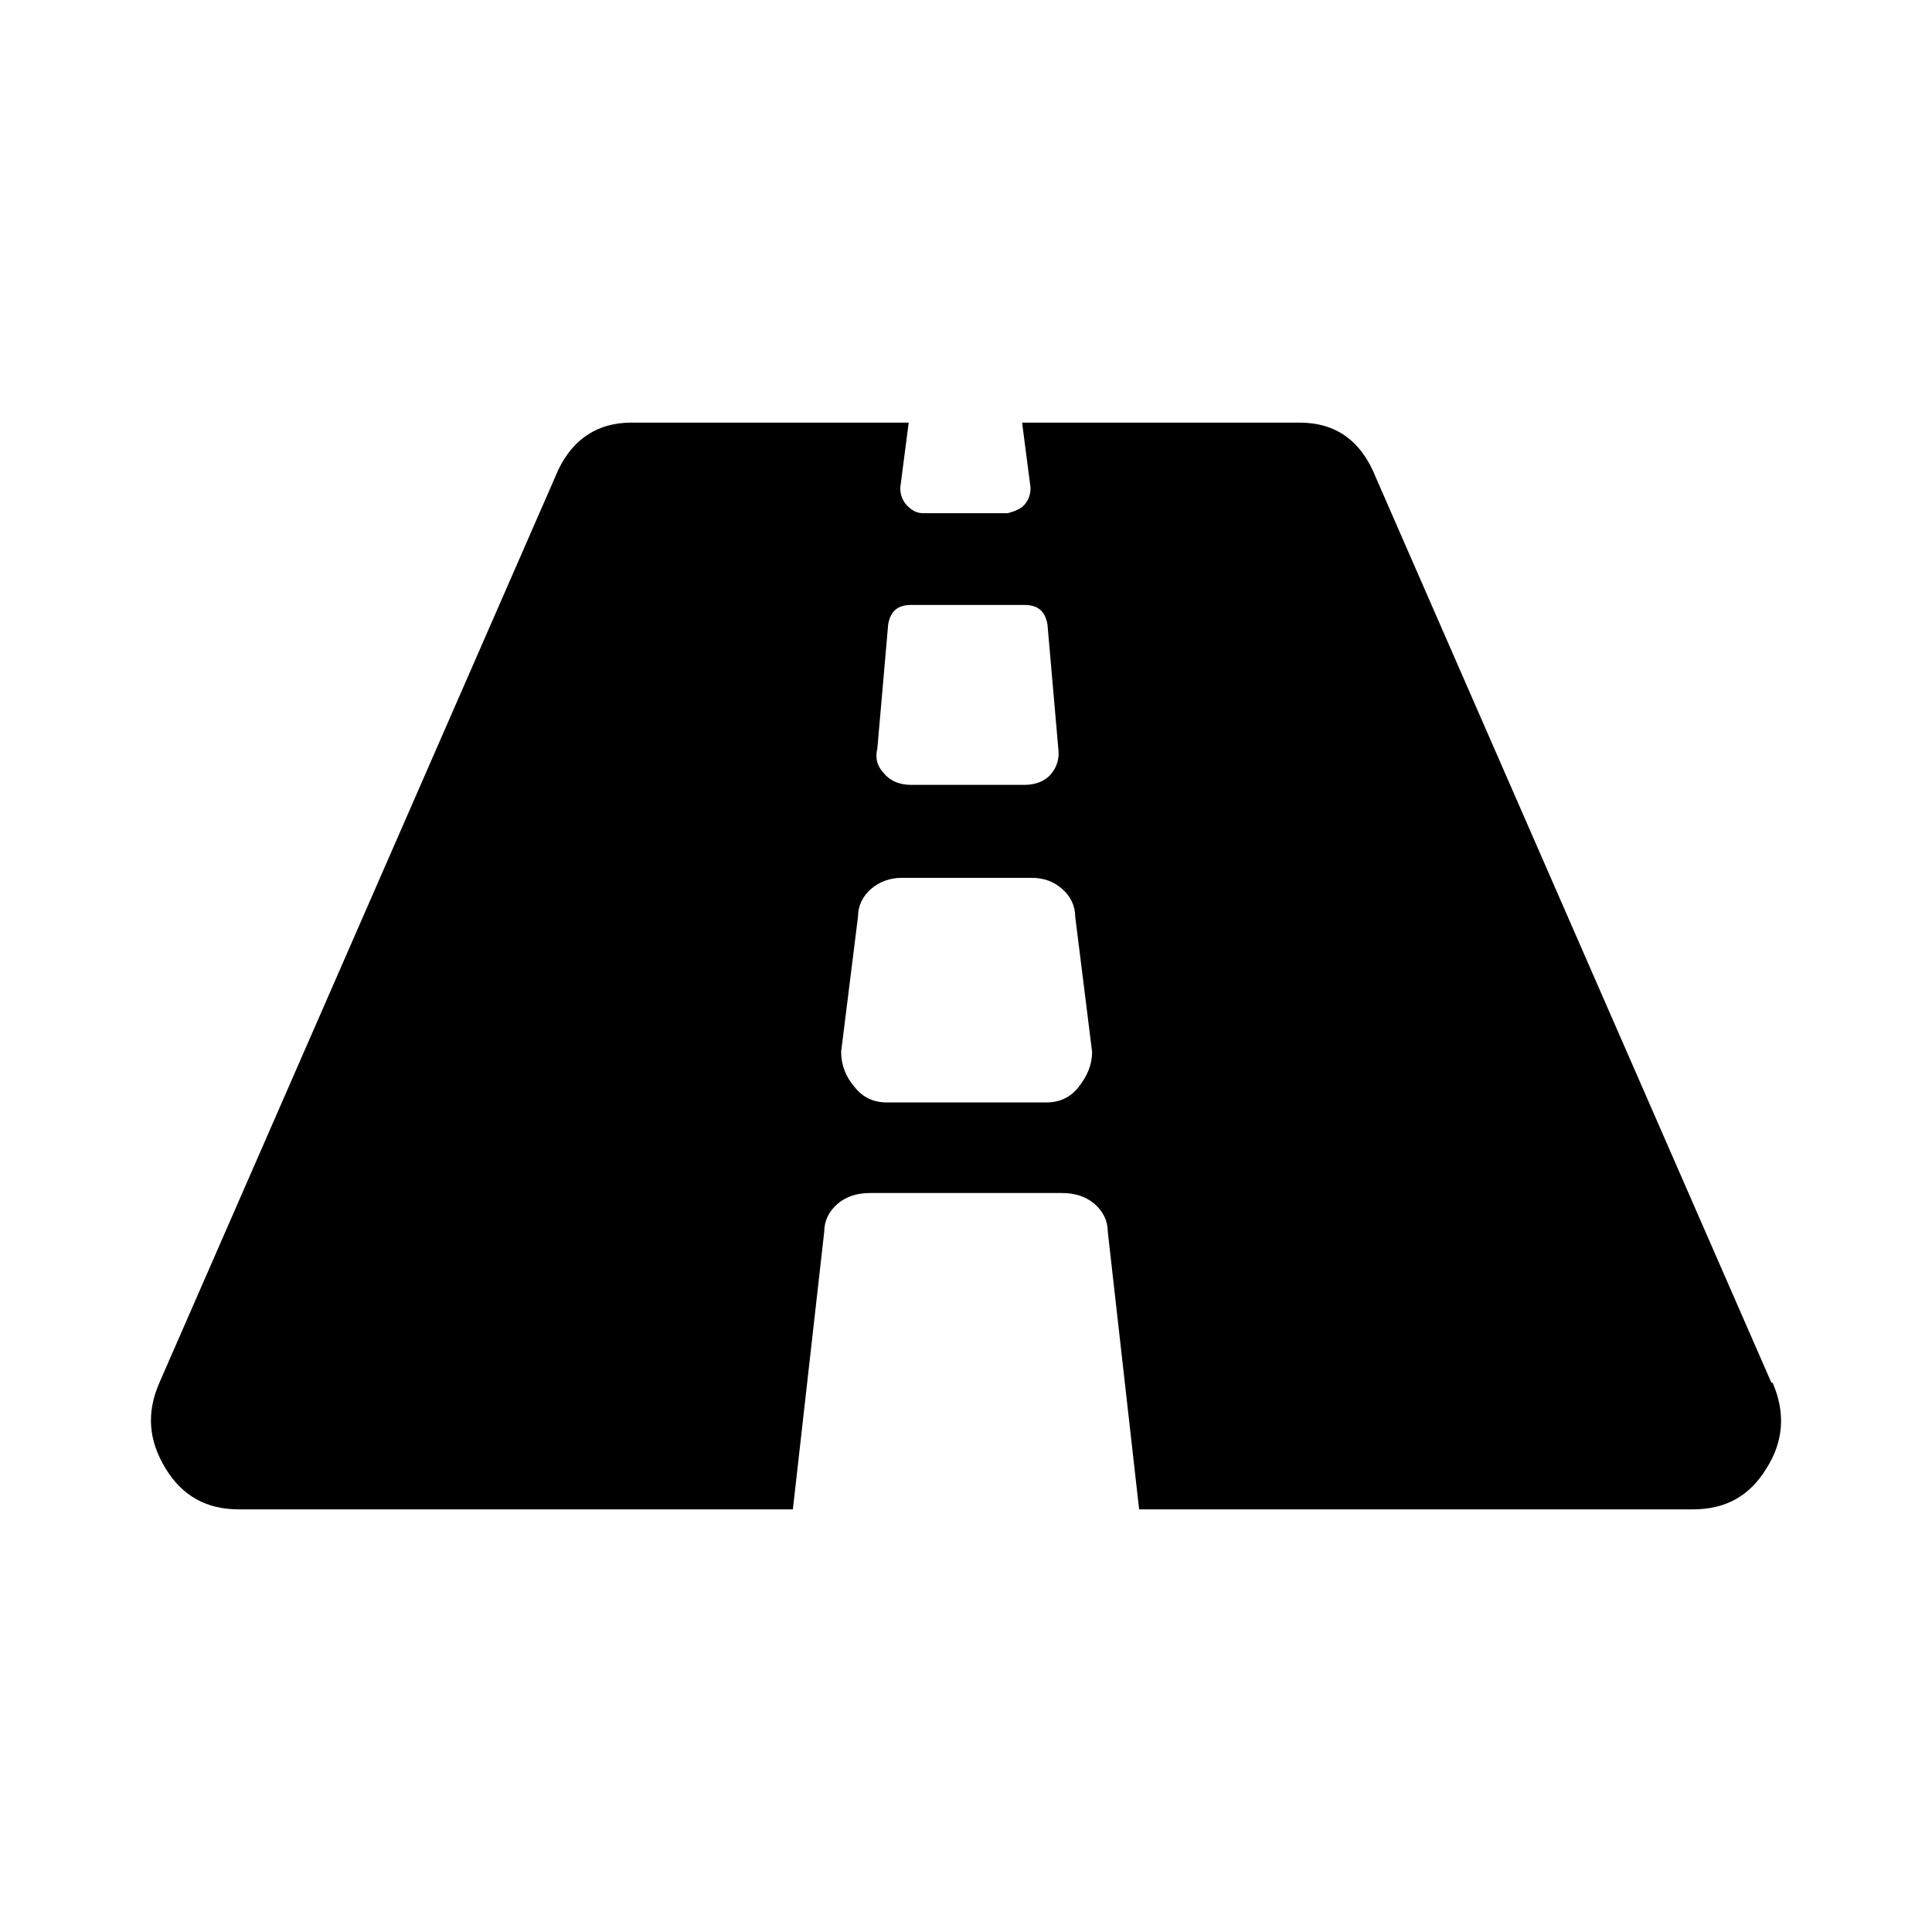 <svg width="256" height="256" viewBox="0 0 256 256" fill="none" xmlns="http://www.w3.org/2000/svg">
<path d="M234.871 183.2C236.63 187.2 236.311 191.04 234.073 194.56C231.835 198.24 228.638 200 224.321 200H150.941L146.786 163.2C146.786 161.76 146.145 160.48 145.026 159.52C143.906 158.56 142.469 158.08 140.711 158.08H115.29C113.532 158.08 112.093 158.56 110.974 159.52C109.855 160.48 109.215 161.76 109.215 163.2L105.059 200H31.68C27.363 200 24.166 198.24 21.928 194.56C19.69 190.88 19.37 187.2 21.128 183.2L73.565 63.2C75.484 58.4 79.001 56 83.637 56H120.407L119.287 64.64C119.287 65.6 119.608 66.4 120.247 67.04C120.887 67.68 121.526 68 122.326 68H133.516C133.516 68 134.954 67.68 135.594 67.04C136.233 66.4 136.554 65.6 136.554 64.64L135.434 56H172.204C177 56 180.358 58.4 182.276 63.2L234.713 183.2H234.871ZM138.632 146.08C140.391 146.08 141.828 145.44 142.947 144C144.066 142.56 144.707 141.119 144.707 139.359L142.469 121.439C142.469 119.999 141.83 118.72 140.711 117.76C139.592 116.8 138.313 116.319 136.714 116.319H119.447C118.008 116.319 116.57 116.8 115.45 117.76C114.331 118.72 113.692 119.999 113.692 121.439L111.454 139.359C111.454 141.119 112.093 142.72 113.212 144C114.331 145.44 115.77 146.08 117.529 146.08H138.472H138.632ZM120.727 80.16C118.969 80.16 118.009 80.96 117.689 82.72L116.251 99.2C115.931 100.48 116.25 101.6 117.209 102.56C118.008 103.52 119.288 104 120.727 104H135.754C137.193 104 138.471 103.52 139.271 102.56C140.07 101.6 140.391 100.48 140.231 99.2L138.792 82.72C138.473 80.96 137.512 80.16 135.754 80.16H120.727Z" fill="currentColor"/>
</svg>
